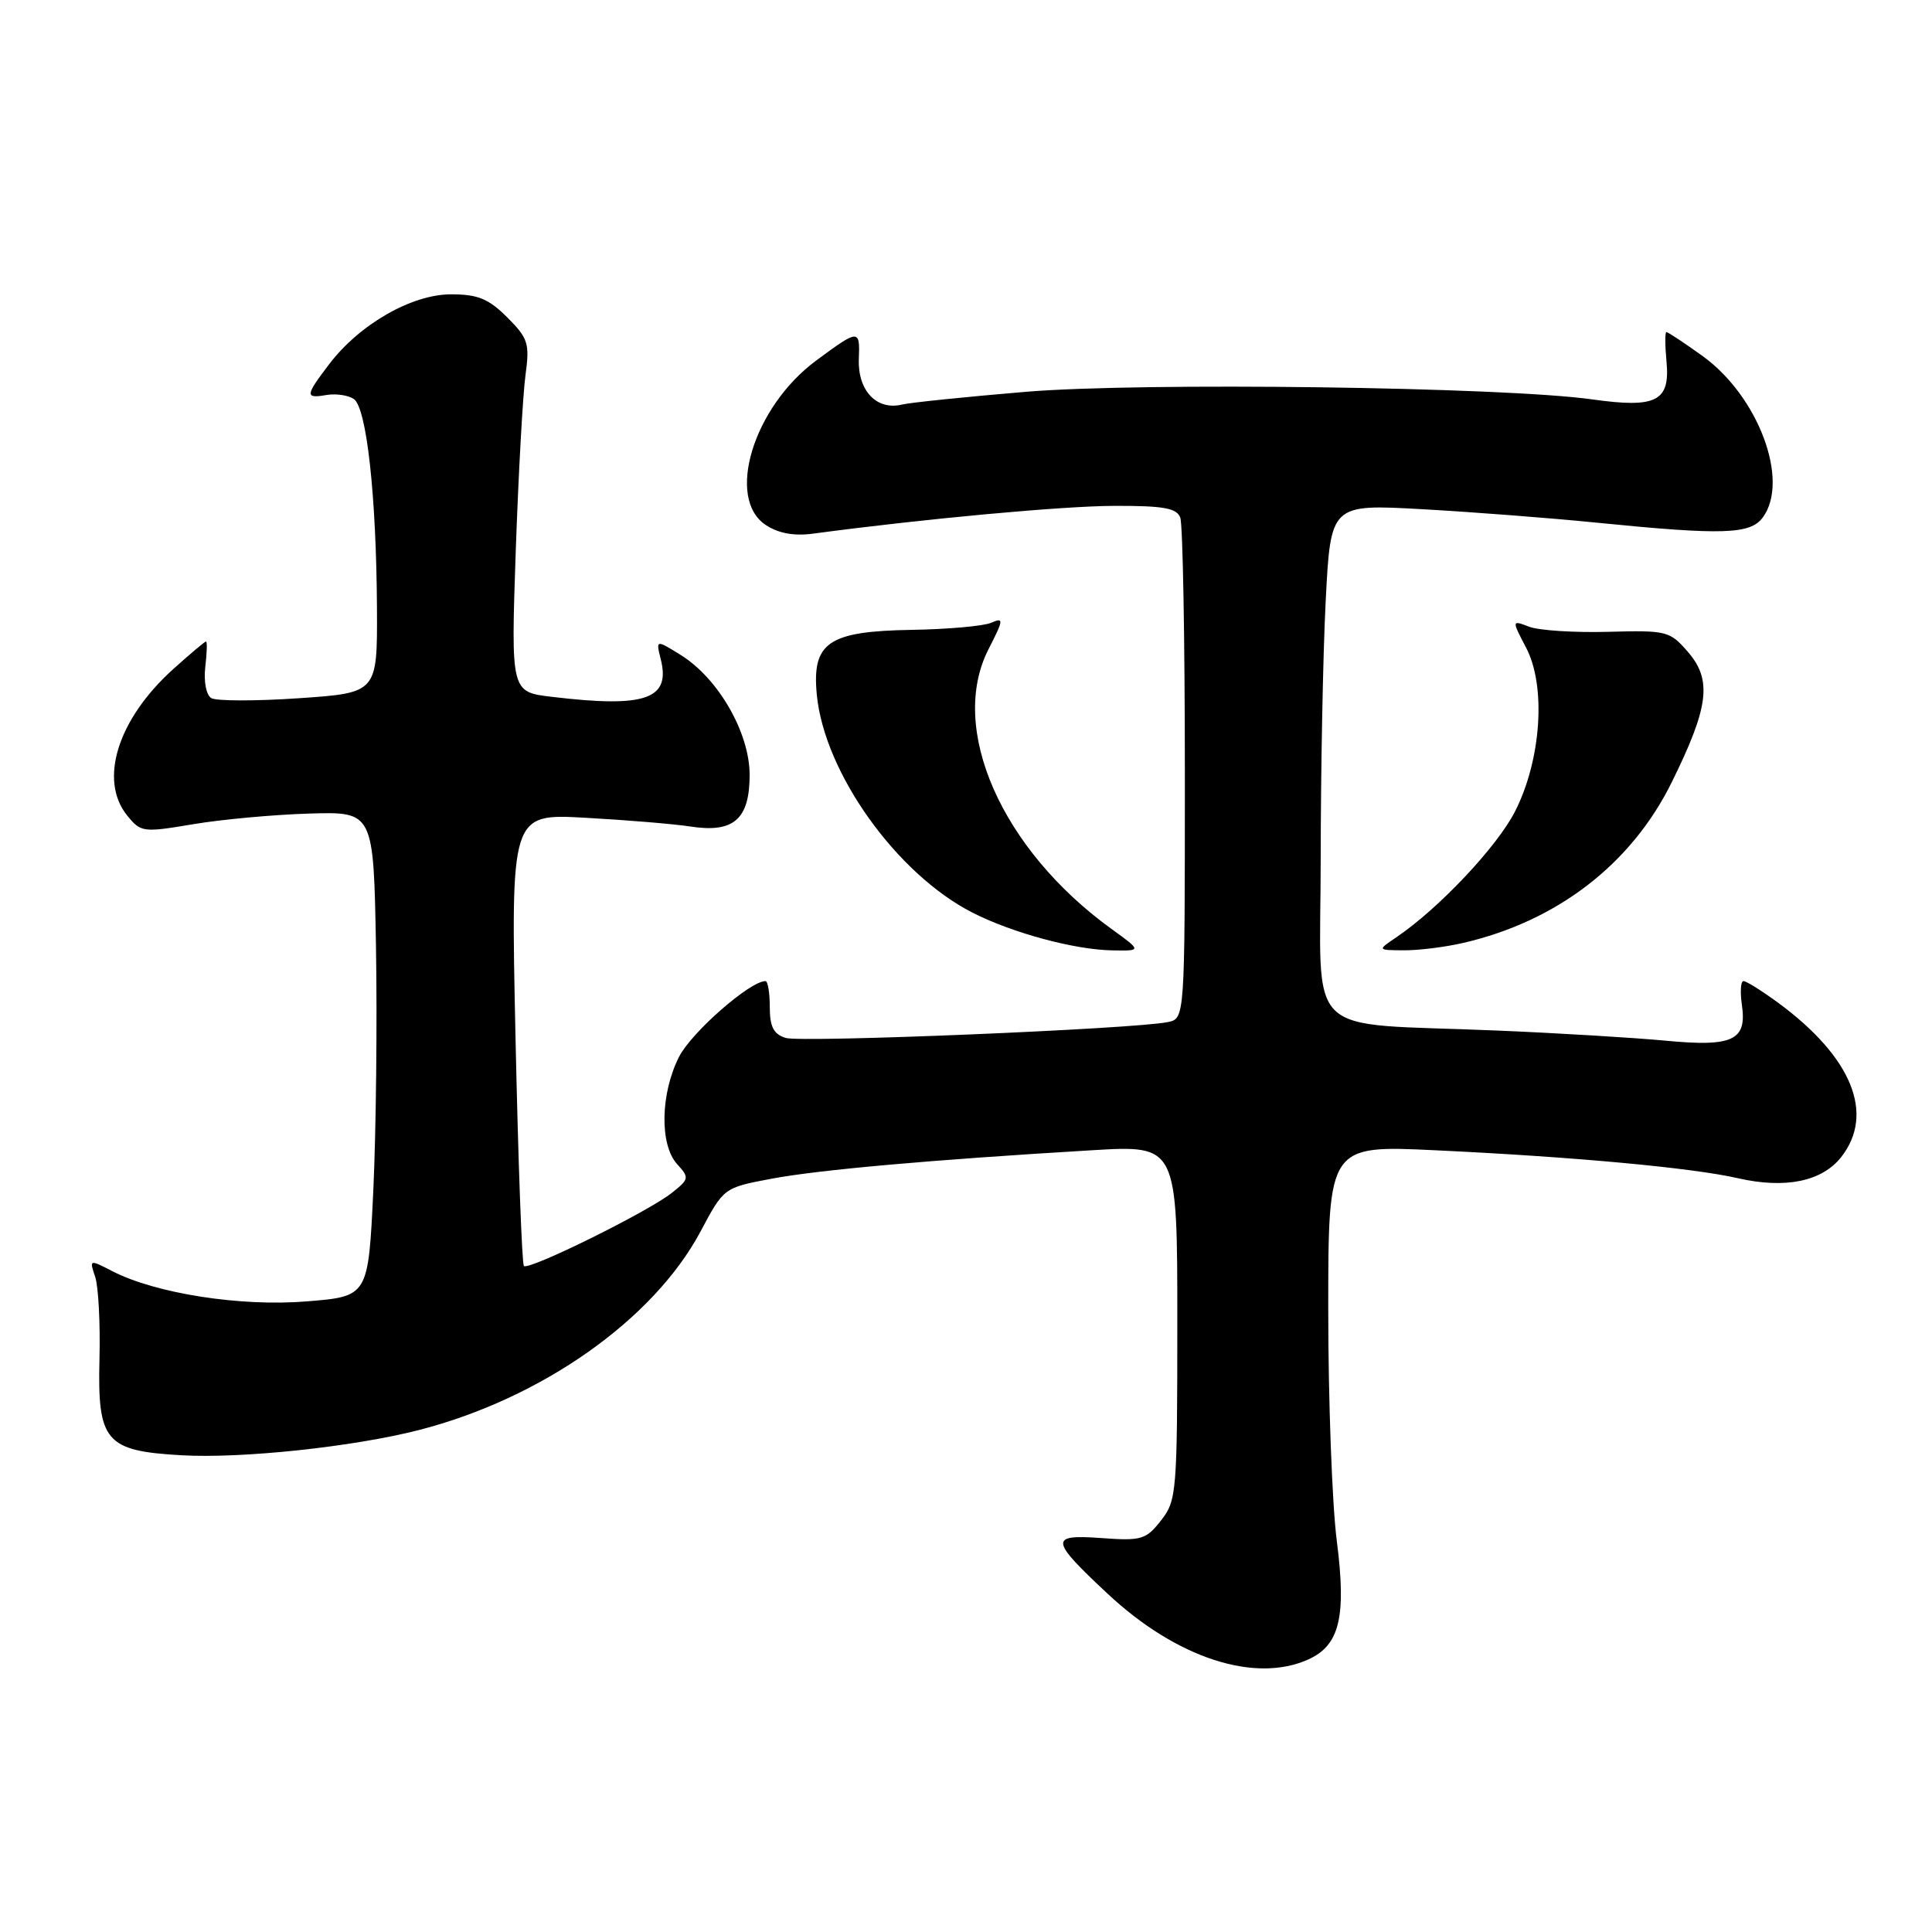 <?xml version="1.0" encoding="UTF-8" standalone="no"?>
<!DOCTYPE svg PUBLIC "-//W3C//DTD SVG 1.1//EN" "http://www.w3.org/Graphics/SVG/1.1/DTD/svg11.dtd" >
<svg xmlns="http://www.w3.org/2000/svg" xmlns:xlink="http://www.w3.org/1999/xlink" version="1.1" viewBox="0 0 256 256">
 <g >
 <path fill="currentColor"
d=" M 173.39 219.87 C 177.52 217.99 178.42 214.21 177.13 204.16 C 176.51 199.32 176.00 185.55 176.00 173.55 C 176.00 151.74 176.00 151.74 190.25 152.42 C 208.64 153.29 224.26 154.74 230.28 156.12 C 236.55 157.55 241.41 156.56 243.96 153.33 C 248.47 147.59 245.39 140.06 235.60 132.86 C 233.45 131.29 231.40 130.00 231.02 130.00 C 230.65 130.00 230.56 131.42 230.81 133.16 C 231.50 137.87 229.60 138.75 220.64 137.89 C 216.50 137.50 206.46 136.89 198.31 136.55 C 172.26 135.45 175.00 138.15 175.00 113.69 C 175.01 102.03 175.30 86.72 175.66 79.65 C 176.32 66.80 176.32 66.80 188.41 67.47 C 195.06 67.84 205.45 68.64 211.50 69.25 C 228.31 70.93 231.93 70.82 233.59 68.55 C 237.17 63.65 232.98 52.48 225.58 47.16 C 223.16 45.42 221.01 44.00 220.81 44.00 C 220.61 44.00 220.62 45.76 220.82 47.91 C 221.32 53.18 219.48 54.12 210.97 52.92 C 199.17 51.27 151.31 50.63 135.87 51.92 C 127.96 52.59 120.60 53.34 119.50 53.61 C 116.16 54.41 113.65 51.76 113.80 47.60 C 113.96 43.57 113.82 43.58 108.14 47.78 C 99.82 53.94 96.12 66.06 101.49 69.58 C 103.15 70.67 105.23 71.05 107.74 70.71 C 122.38 68.75 140.77 67.05 147.64 67.03 C 154.16 67.01 155.91 67.32 156.39 68.58 C 156.73 69.45 157.00 84.74 157.00 102.56 C 157.00 134.96 157.00 134.96 154.75 135.43 C 150.34 136.35 106.15 138.18 104.10 137.53 C 102.50 137.03 102.00 136.04 102.00 133.43 C 102.00 131.54 101.74 130.00 101.43 130.00 C 99.38 130.00 91.65 136.77 89.99 140.01 C 87.51 144.88 87.38 151.66 89.72 154.25 C 91.37 156.06 91.33 156.24 88.97 158.10 C 85.80 160.60 70.04 168.38 69.42 167.75 C 69.16 167.49 68.66 153.89 68.31 137.54 C 67.67 107.80 67.67 107.80 77.59 108.36 C 83.04 108.66 89.30 109.18 91.50 109.52 C 97.22 110.40 99.33 108.55 99.33 102.68 C 99.33 97.10 95.19 89.89 90.20 86.79 C 86.90 84.74 86.90 84.74 87.56 87.38 C 88.88 92.66 85.49 93.82 73.10 92.33 C 67.70 91.69 67.70 91.69 68.34 73.00 C 68.70 62.73 69.28 52.25 69.63 49.71 C 70.20 45.50 69.99 44.84 67.21 42.05 C 64.73 39.58 63.32 39.00 59.77 39.00 C 54.57 39.00 47.66 42.95 43.63 48.24 C 40.43 52.44 40.39 52.83 43.25 52.34 C 44.49 52.13 46.12 52.36 46.87 52.86 C 48.58 53.99 49.87 65.66 49.95 80.65 C 50.00 91.81 50.00 91.81 39.59 92.52 C 33.86 92.91 28.64 92.90 27.99 92.50 C 27.32 92.08 26.98 90.32 27.20 88.38 C 27.42 86.52 27.47 85.00 27.30 85.00 C 27.14 85.00 25.17 86.66 22.93 88.68 C 15.58 95.32 13.06 103.38 16.86 108.07 C 18.66 110.29 18.95 110.33 25.61 109.21 C 29.40 108.57 36.33 107.94 41.00 107.80 C 49.50 107.55 49.50 107.55 49.82 125.52 C 49.99 135.41 49.83 149.86 49.47 157.64 C 48.80 171.78 48.80 171.78 40.65 172.44 C 31.89 173.16 20.62 171.40 14.87 168.43 C 11.85 166.87 11.83 166.88 12.61 169.18 C 13.04 170.45 13.30 175.36 13.18 180.08 C 12.91 191.02 13.97 192.26 24.06 192.83 C 32.07 193.29 46.84 191.71 55.50 189.49 C 71.77 185.31 86.61 174.85 92.84 163.15 C 95.91 157.38 95.91 157.38 102.21 156.19 C 108.47 155.01 123.27 153.69 144.75 152.41 C 156.00 151.74 156.00 151.74 156.00 175.24 C 156.00 197.79 155.91 198.84 153.84 201.47 C 151.85 204.01 151.25 204.19 145.91 203.80 C 139.02 203.30 139.10 204.02 146.77 211.18 C 155.87 219.70 166.30 223.10 173.39 219.87 Z  M 147.25 123.07 C 132.67 112.51 125.64 96.50 130.98 86.03 C 133.00 82.08 133.03 81.78 131.34 82.52 C 130.33 82.96 125.58 83.38 120.80 83.46 C 109.75 83.64 107.57 85.13 108.23 92.04 C 109.22 102.38 118.80 115.80 128.86 120.93 C 134.14 123.62 142.39 125.85 147.40 125.93 C 151.30 126.00 151.30 126.00 147.25 123.07 Z  M 193.89 124.94 C 206.32 122.07 216.16 114.50 221.50 103.68 C 226.43 93.71 226.88 90.13 223.69 86.42 C 221.25 83.60 220.90 83.51 213.08 83.72 C 208.62 83.84 203.93 83.54 202.64 83.05 C 200.30 82.16 200.30 82.16 202.22 85.83 C 204.89 90.92 204.23 100.66 200.76 107.50 C 198.37 112.20 190.64 120.40 185.00 124.21 C 182.50 125.90 182.50 125.90 186.00 125.92 C 187.93 125.94 191.47 125.50 193.89 124.94 Z "/>
</g>
</svg>